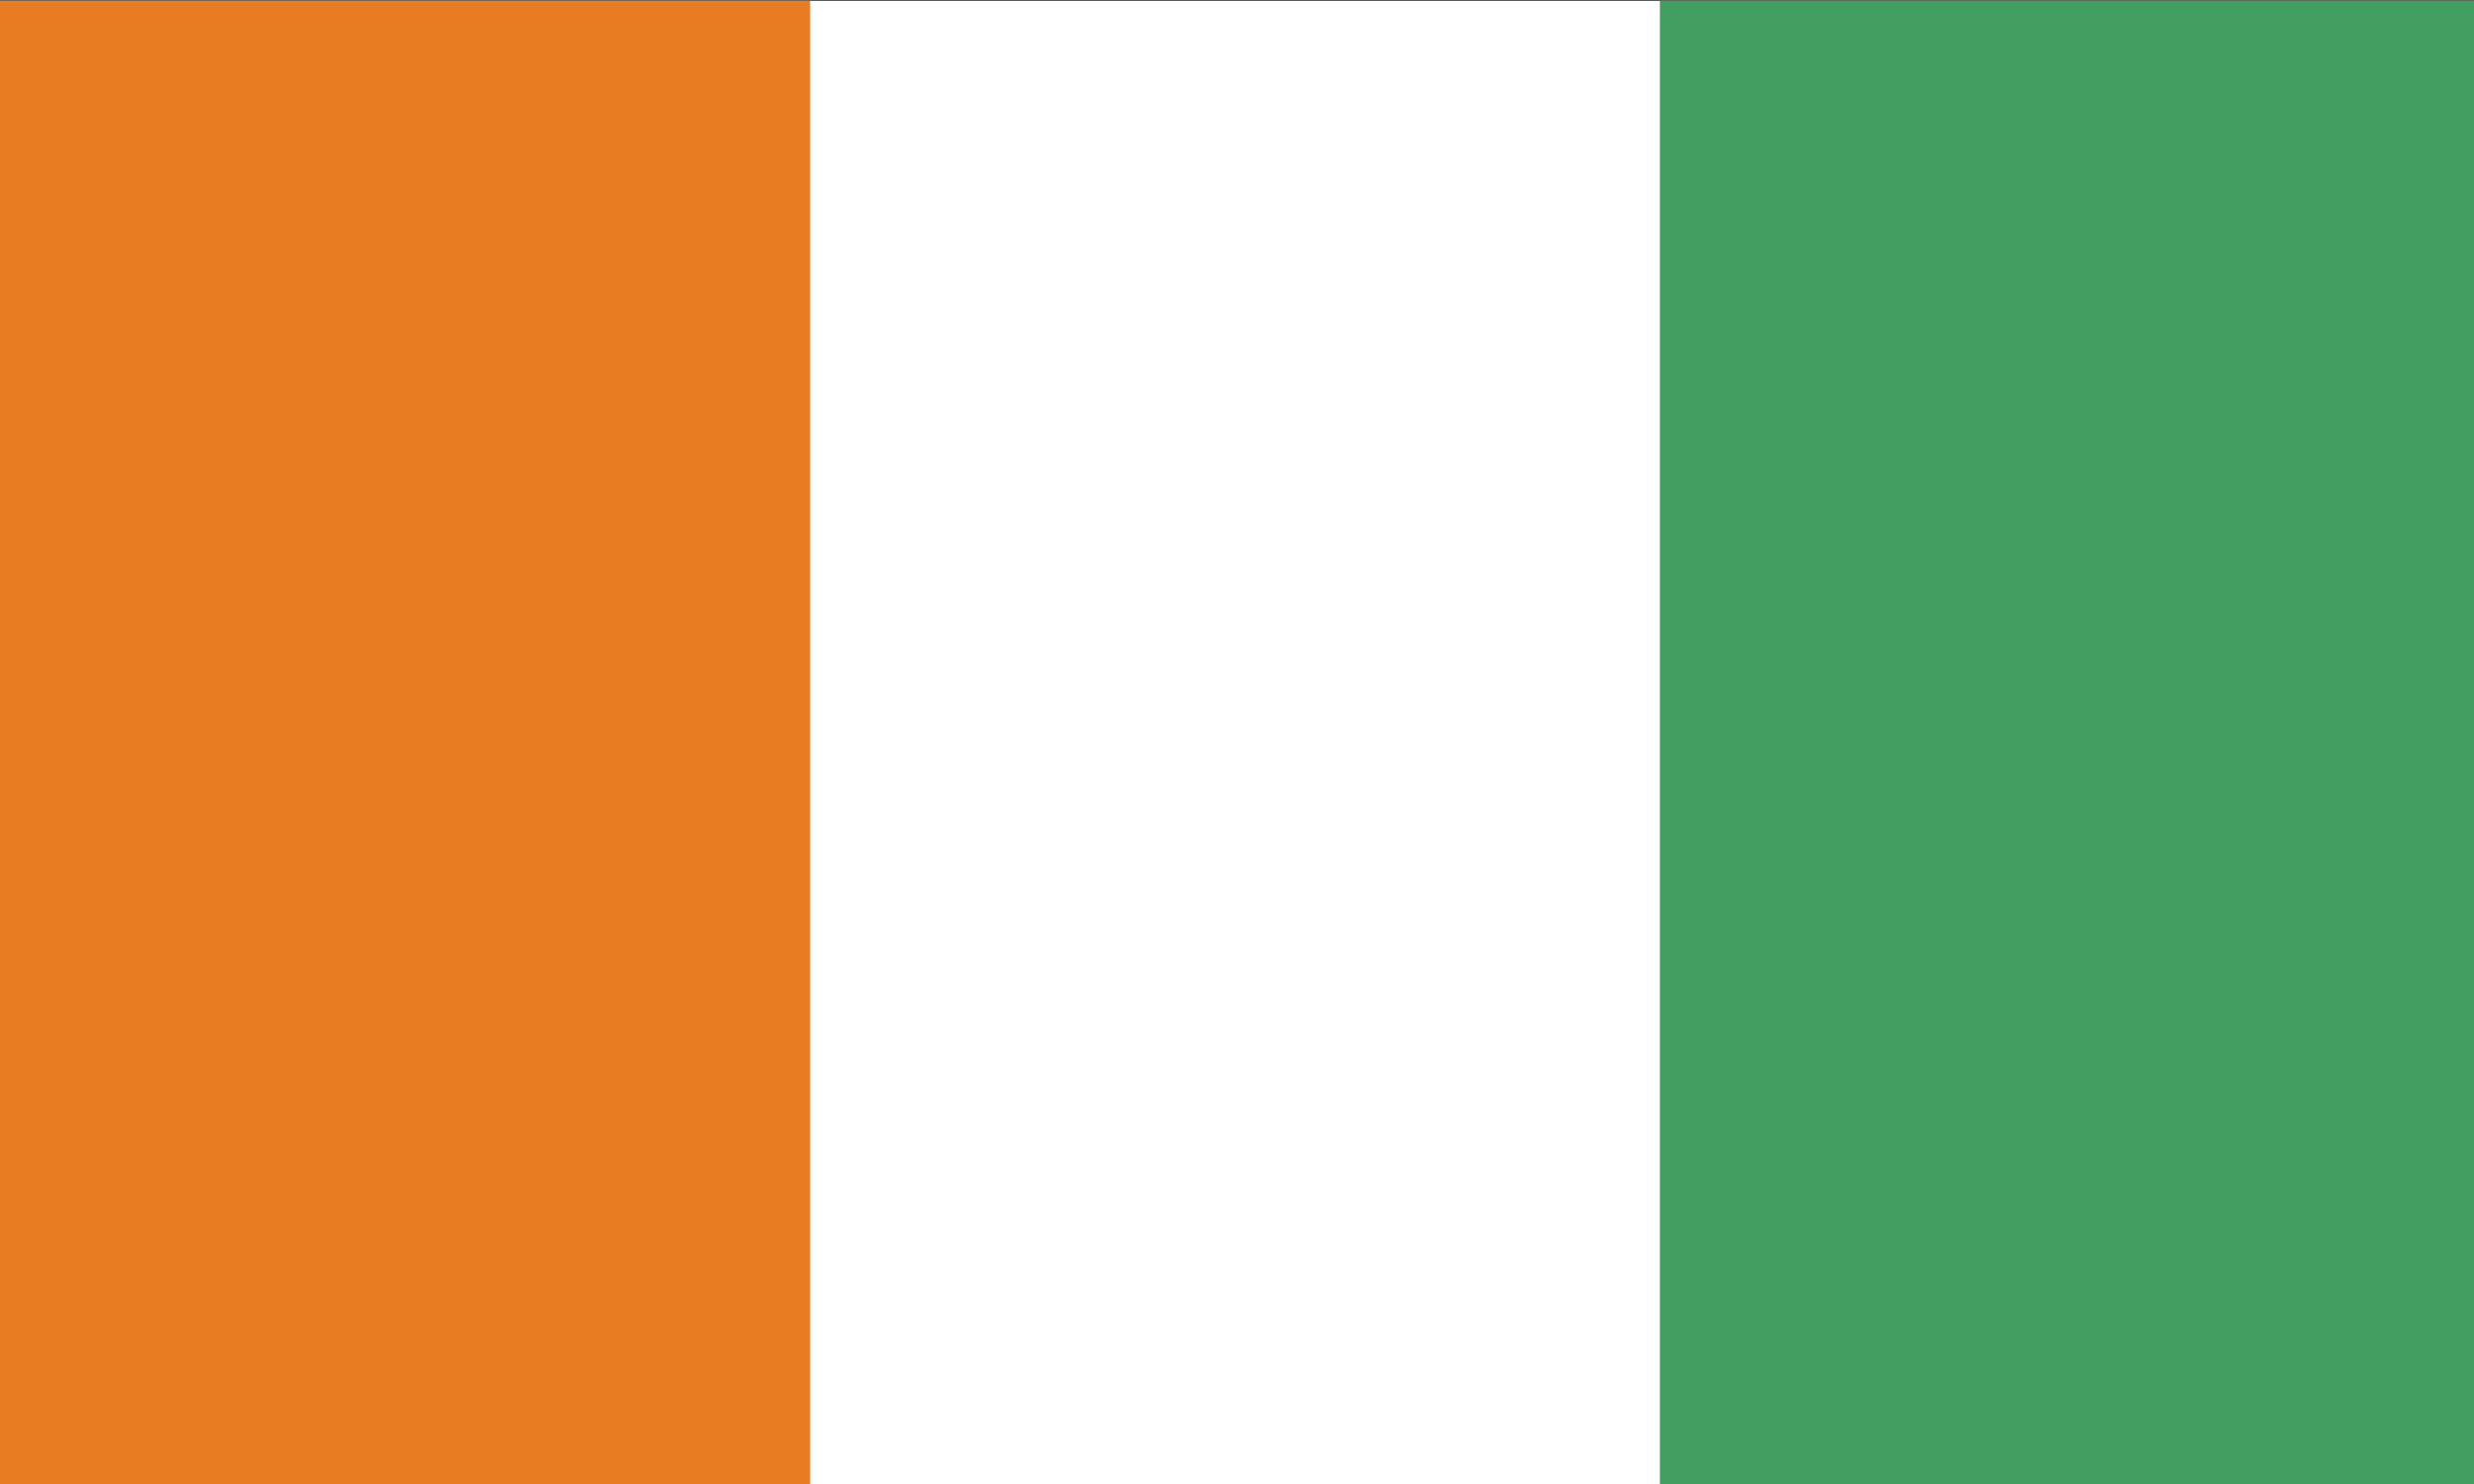 <svg version="1.0" id="ivorycoast" xmlns="http://www.w3.org/2000/svg" xmlns:xlink="http://www.w3.org/1999/xlink" x="0px" y="0px"
	 viewBox="5 35 150 90" enable-background="new 0 0 160 160" xml:space="preserve">
<rect x="5" y="35" width="150" height="90" fill="#333333" stroke="none"/>
<g>
	<defs>
		<rect id="SVGID_1_" x="2.588" y="35.05" width="154.58" height="90.17"/>
	</defs>
	<clipPath id="SVGID_2_">
		<use xlink:href="#SVGID_1_"  overflow="visible"/>
	</clipPath>
	<path clip-path="url(#SVGID_2_)" fill="#FFFFFF" d="M2.588,35.05h154.58v90.17H2.588L2.588,35.05z"/>
</g>
<g>
	<defs>
		<rect id="SVGID_3_" x="2.588" y="35.05" width="154.58" height="90.17"/>
	</defs>
	<clipPath id="SVGID_4_">
		<use xlink:href="#SVGID_3_"  overflow="visible"/>
	</clipPath>
	<path clip-path="url(#SVGID_4_)" fill="#E77C22" d="M2.588,35.05h51.53v90.17H2.588L2.588,35.05z"/>
</g>
<g>
	<defs>
		<rect id="SVGID_5_" x="2.588" y="35.05" width="154.58" height="90.17"/>
	</defs>
	<clipPath id="SVGID_6_">
		<use xlink:href="#SVGID_5_"  overflow="visible"/>
	</clipPath>
	<path clip-path="url(#SVGID_6_)" fill="#429E61" d="M105.64,35.05h51.53v90.17h-51.53V35.05z"/>
</g>
</svg>
